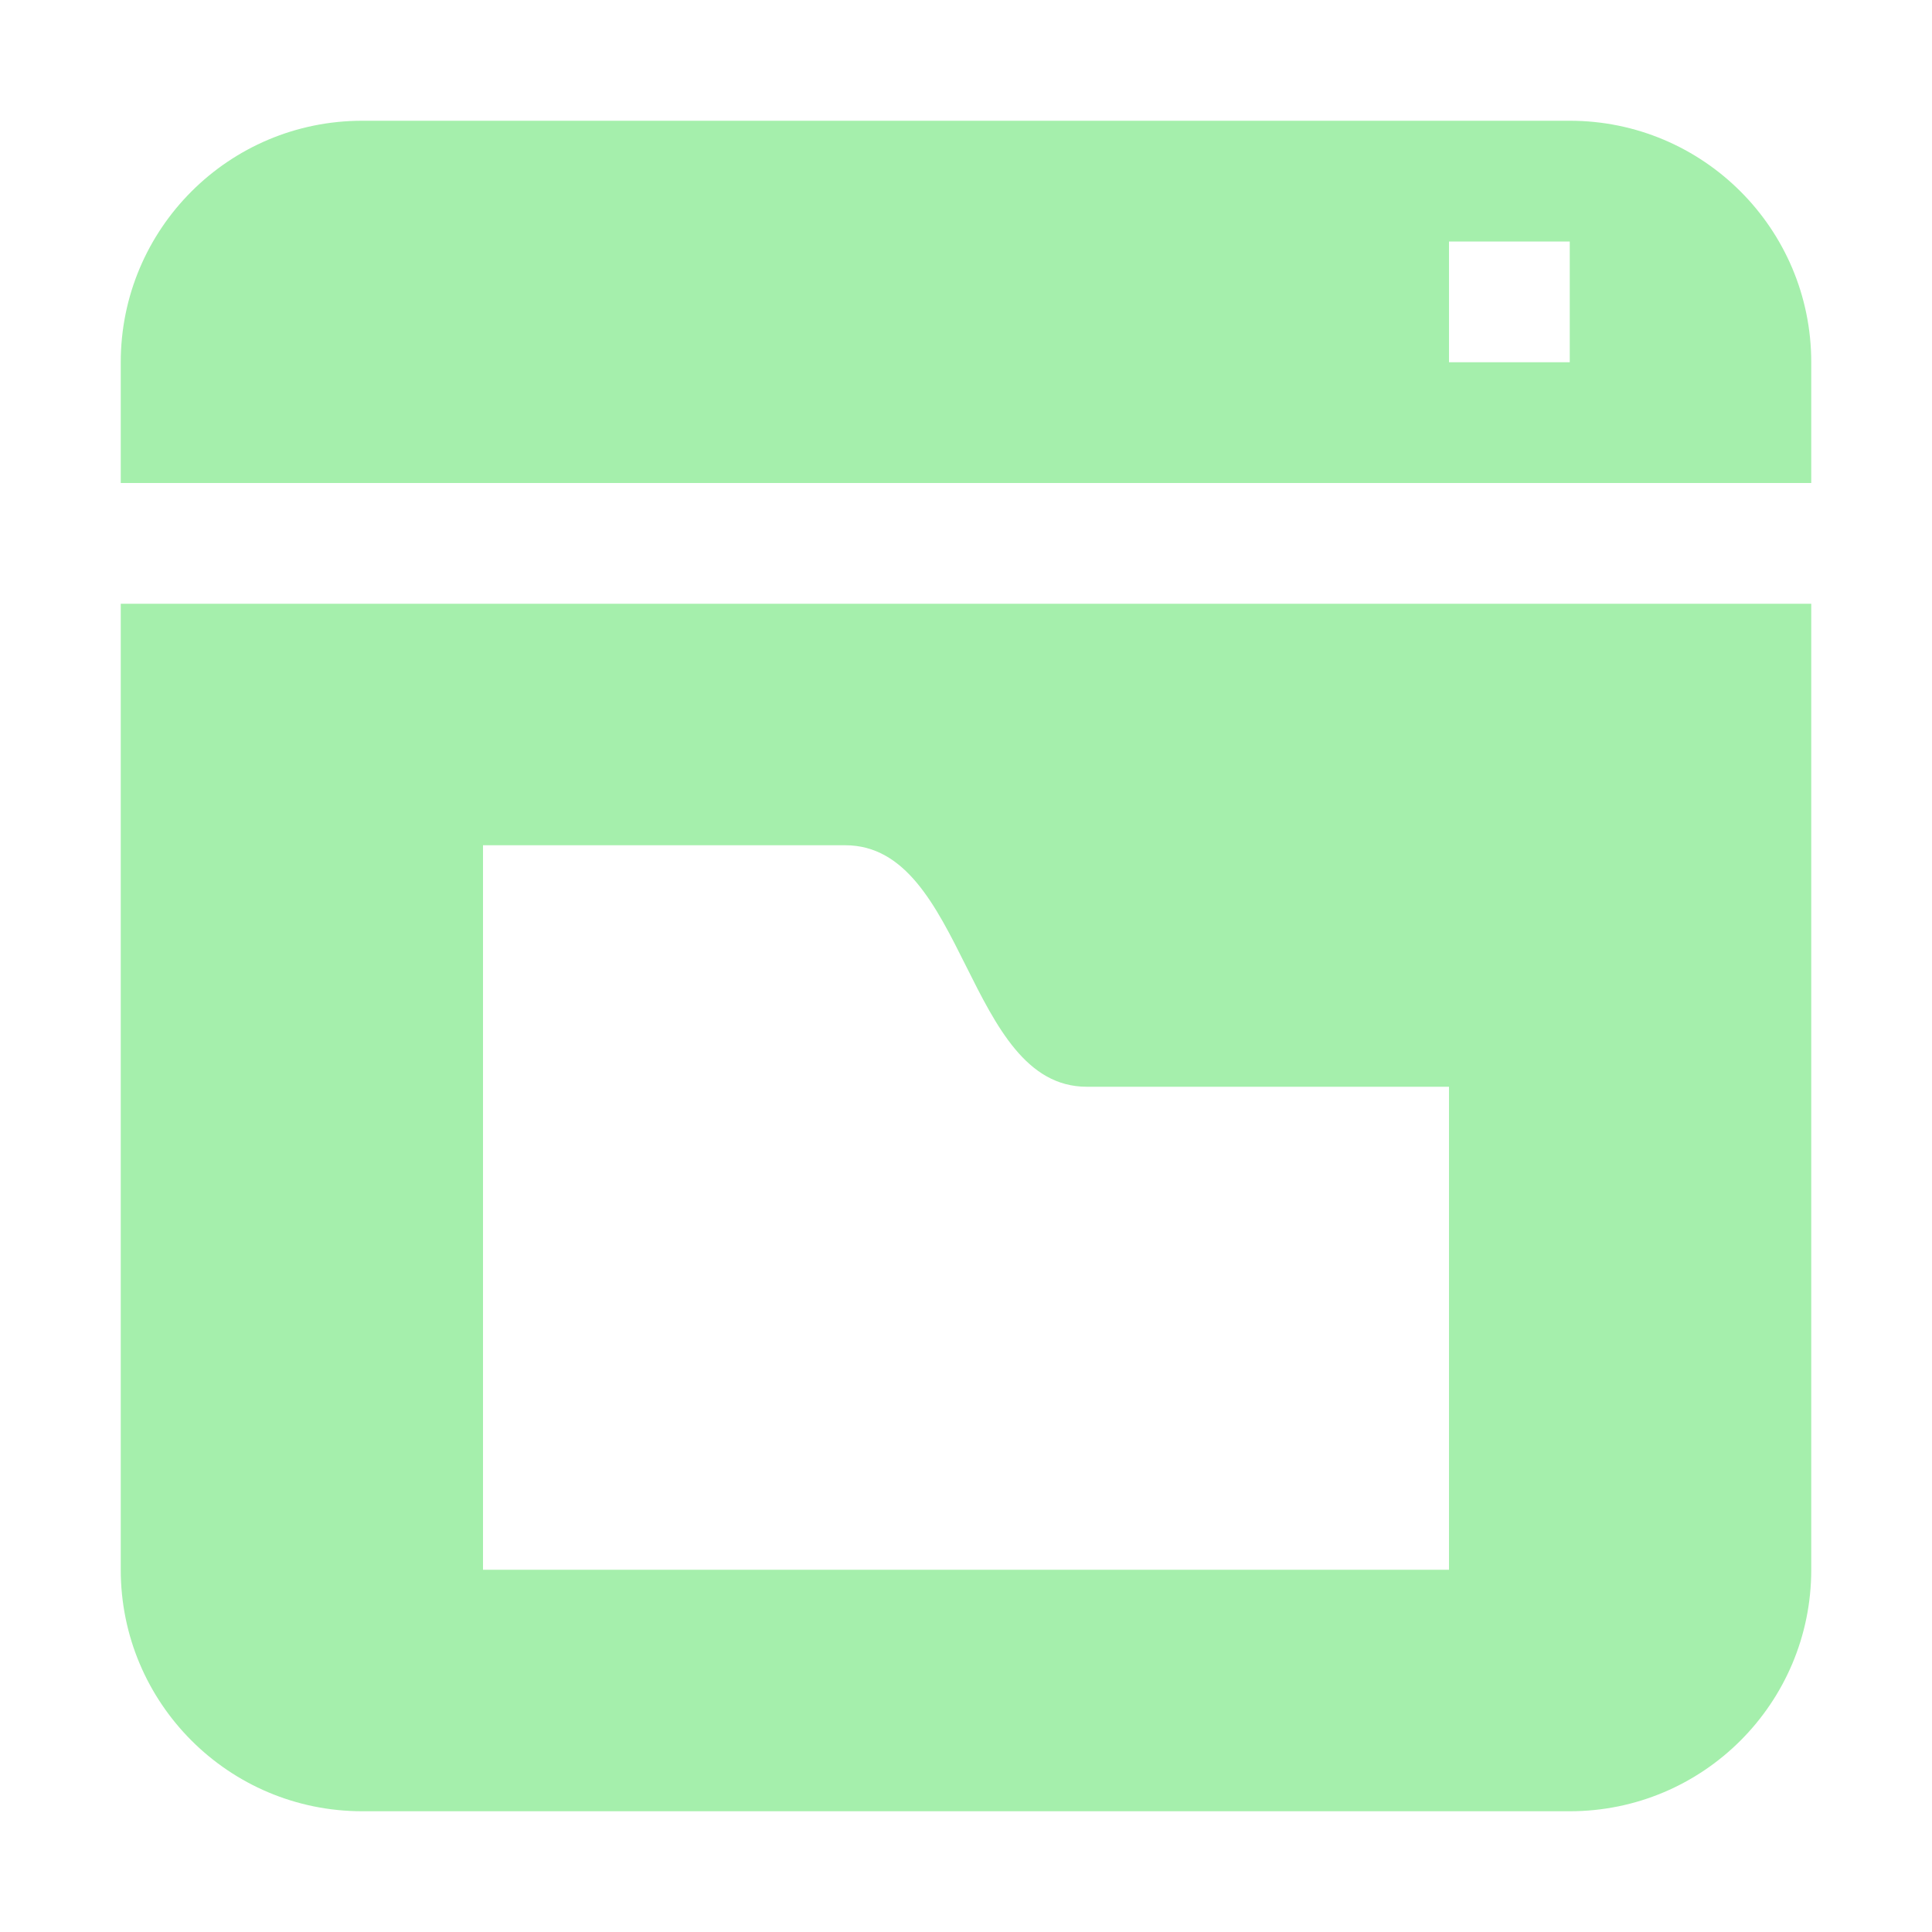 <svg width="16" height="16" version="1.1" viewBox="0 0 16 16" xmlns="http://www.w3.org/2000/svg"><g transform="translate(0 -1036.4)"><path transform="translate(0 1036.4)" d="m3 1c-1.105 0-2 0.895-2 2v1h14v-1c0-1.105-0.895-2-2-2zm9 1h1v1h-1zm-11 3v8c0 1.105 0.895 2 2 2h10c1.105 0 2-0.895 2-2v-8zm3 2h3c1 0 1 2 2 2h3v4h-8z" fill="#a5efac"/></g></svg>